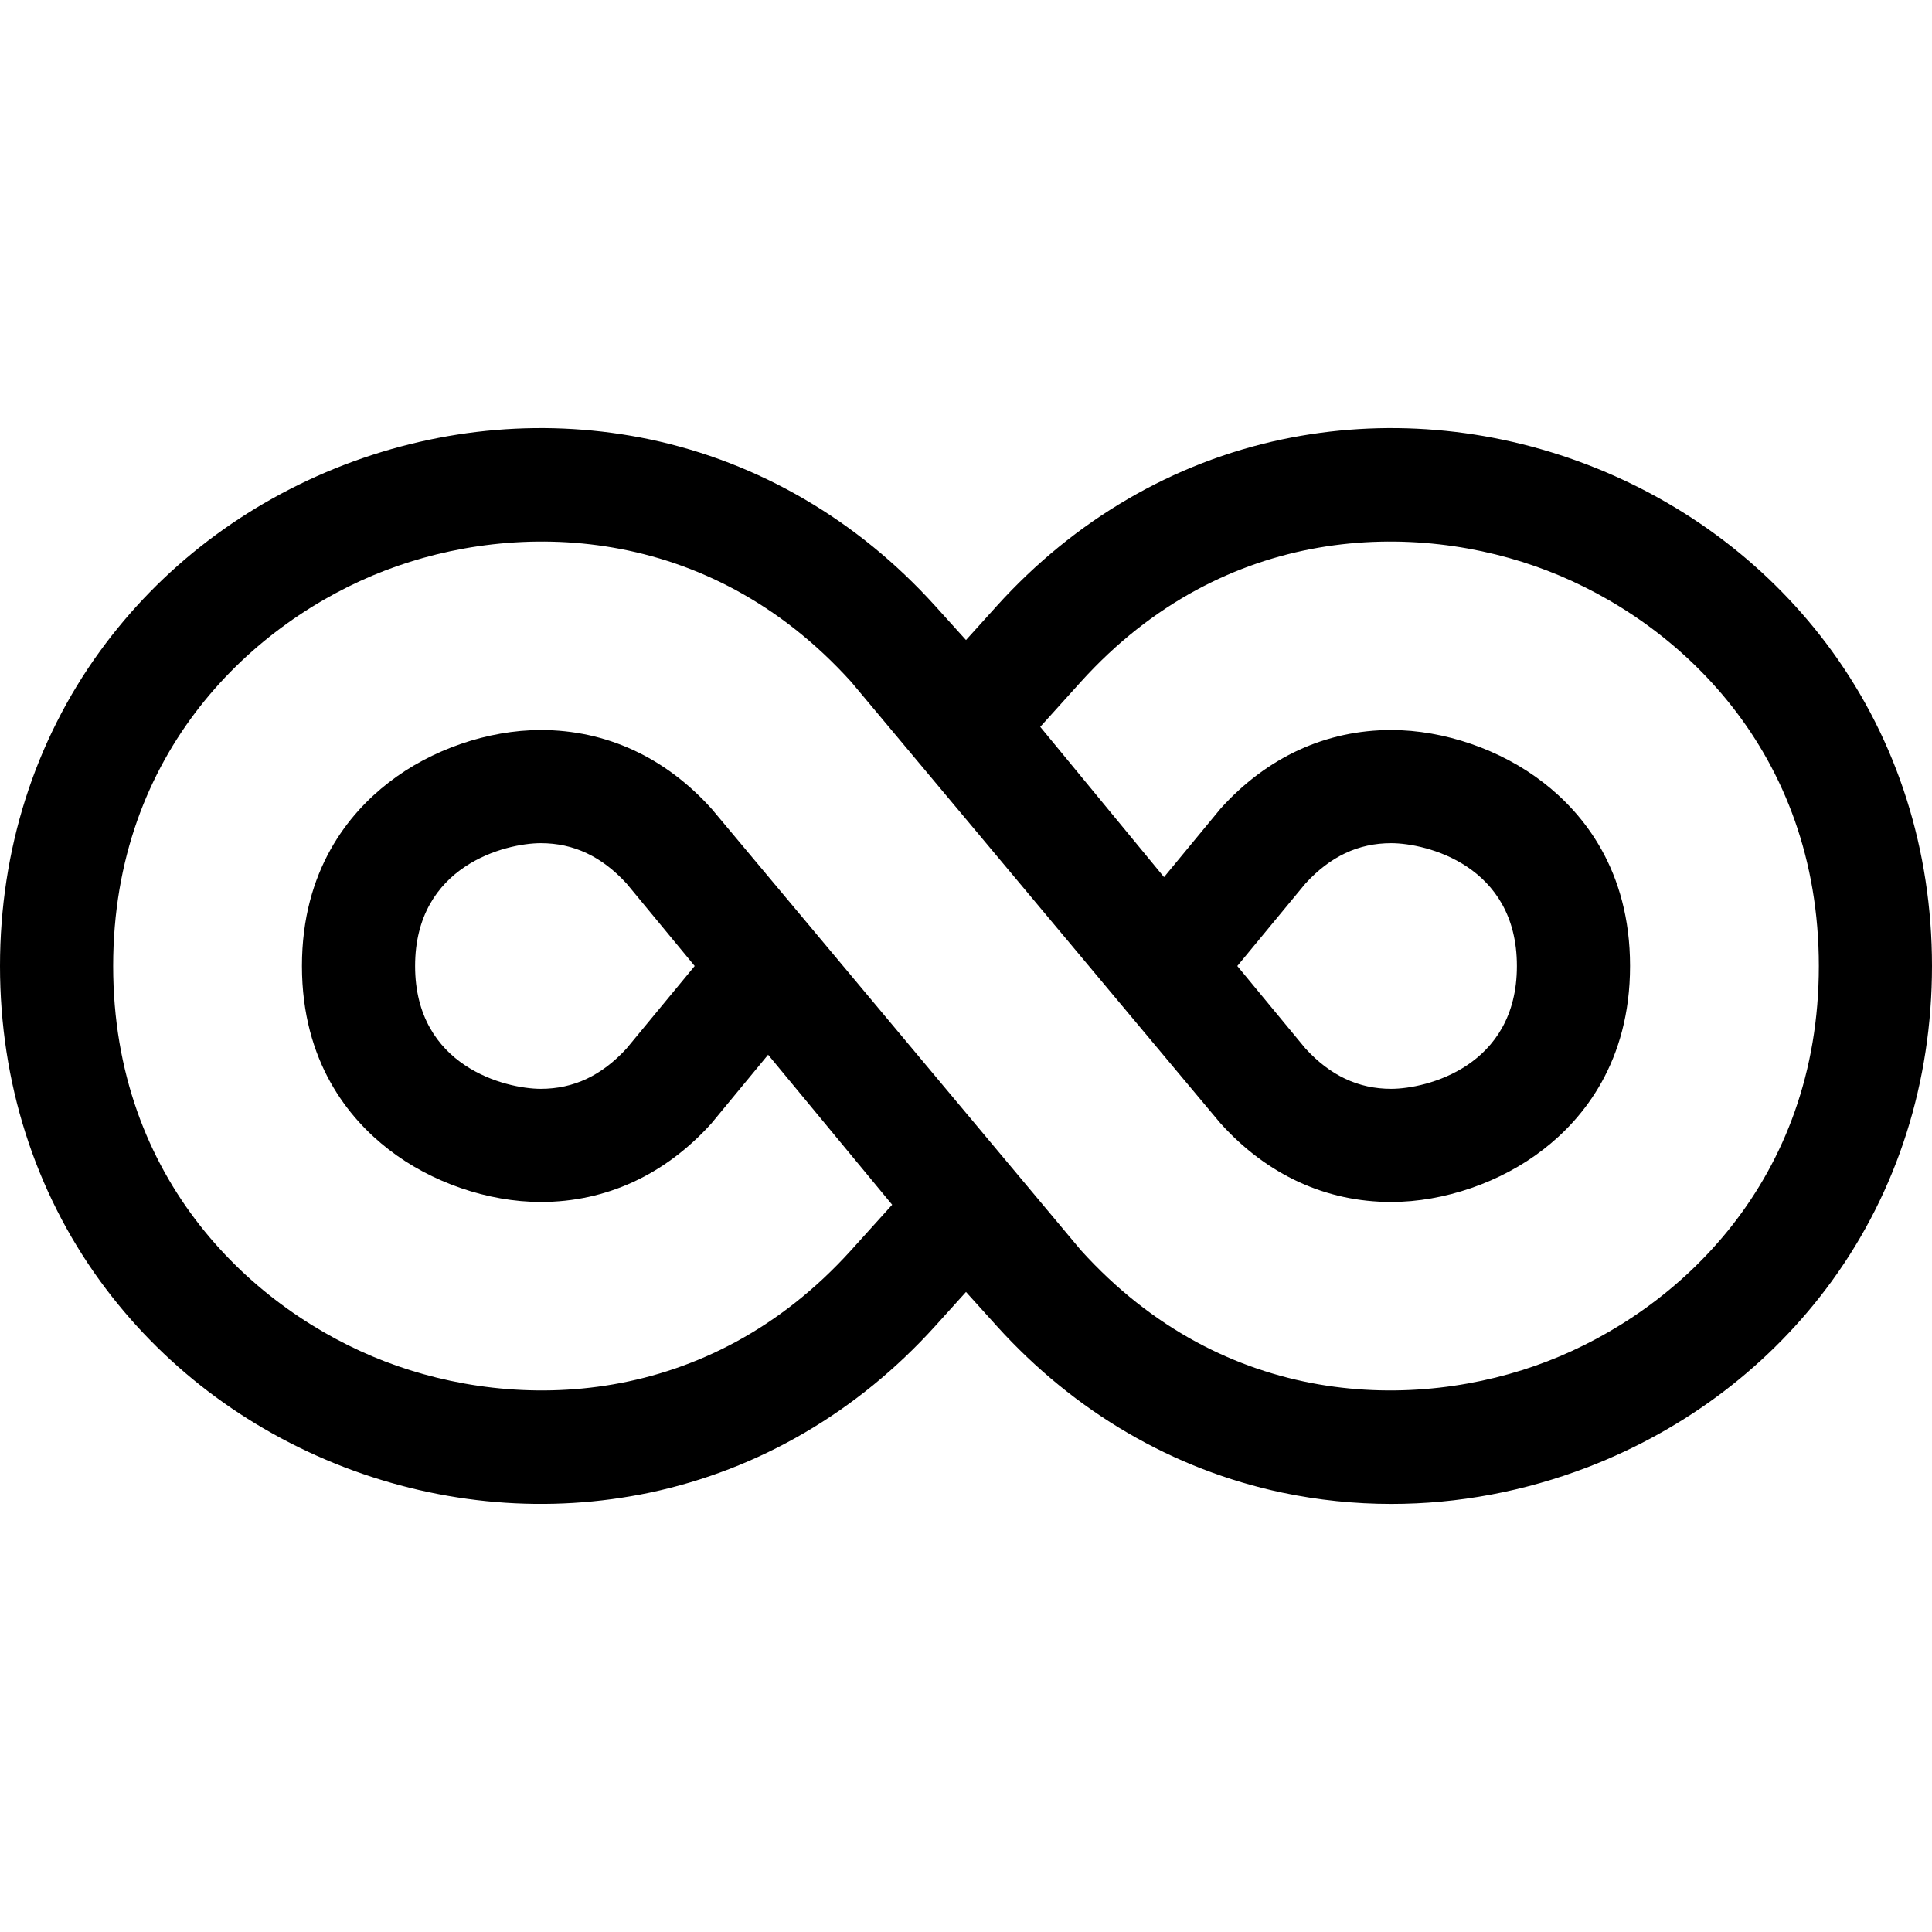 <svg width="14" height="14" viewBox="0 0 14 14" fill="none" xmlns="http://www.w3.org/2000/svg">
<path d="M13.275 4.718C12.834 4.111 12.223 3.645 11.507 3.369C10.791 3.094 10.025 3.03 9.291 3.184C8.501 3.351 7.786 3.768 7.223 4.391L7 4.638L6.777 4.391C6.214 3.768 5.499 3.351 4.709 3.184C3.975 3.03 3.209 3.094 2.493 3.369C1.777 3.645 1.166 4.111 0.725 4.718C0.251 5.371 0 6.16 0 7C0 7.84 0.251 8.629 0.725 9.282C1.166 9.889 1.777 10.355 2.493 10.631C3.209 10.906 3.975 10.97 4.709 10.816C5.499 10.649 6.214 10.232 6.777 9.609L7 9.362L7.223 9.609C7.786 10.232 8.501 10.649 9.291 10.816C9.552 10.871 9.818 10.898 10.083 10.898C10.564 10.898 11.046 10.808 11.507 10.631C12.223 10.355 12.834 9.889 13.275 9.282C13.749 8.629 14 7.84 14 7C14 6.16 13.749 5.371 13.275 4.718ZM11.212 9.865C10.261 10.231 8.874 10.212 7.832 9.059L5.166 5.872L5.154 5.858C4.818 5.486 4.391 5.29 3.919 5.29C3.536 5.29 3.123 5.432 2.816 5.671C2.529 5.893 2.188 6.304 2.188 7C2.188 7.696 2.529 8.107 2.816 8.329C3.123 8.568 3.536 8.71 3.919 8.71C4.391 8.71 4.818 8.514 5.154 8.142L5.566 7.643L6.465 8.73L6.168 9.059C5.126 10.212 3.739 10.231 2.788 9.865C1.837 9.499 0.82 8.554 0.82 7C0.82 5.446 1.837 4.501 2.788 4.135C3.739 3.769 5.126 3.788 6.168 4.941L8.834 8.128L8.846 8.142C9.182 8.514 9.609 8.71 10.081 8.71C10.464 8.71 10.877 8.568 11.184 8.329C11.471 8.107 11.812 7.696 11.812 7C11.812 6.304 11.471 5.893 11.184 5.671C10.877 5.432 10.464 5.29 10.081 5.29C9.609 5.29 9.182 5.486 8.846 5.858L8.435 6.356L7.538 5.267L7.832 4.941C8.874 3.788 10.261 3.769 11.212 4.135C12.164 4.501 13.18 5.446 13.18 7C13.18 8.554 12.164 9.499 11.212 9.865ZM5.034 7L4.54 7.598C4.36 7.794 4.157 7.89 3.919 7.89C3.666 7.89 3.008 7.73 3.008 7C3.008 6.27 3.666 6.11 3.919 6.11C4.157 6.11 4.36 6.206 4.54 6.402L5.034 7ZM8.966 7L9.46 6.402C9.64 6.206 9.843 6.11 10.081 6.11C10.334 6.11 10.992 6.27 10.992 7C10.992 7.73 10.334 7.89 10.081 7.89C9.843 7.89 9.64 7.794 9.46 7.598L8.966 7Z" fill="black"/>
</svg>
